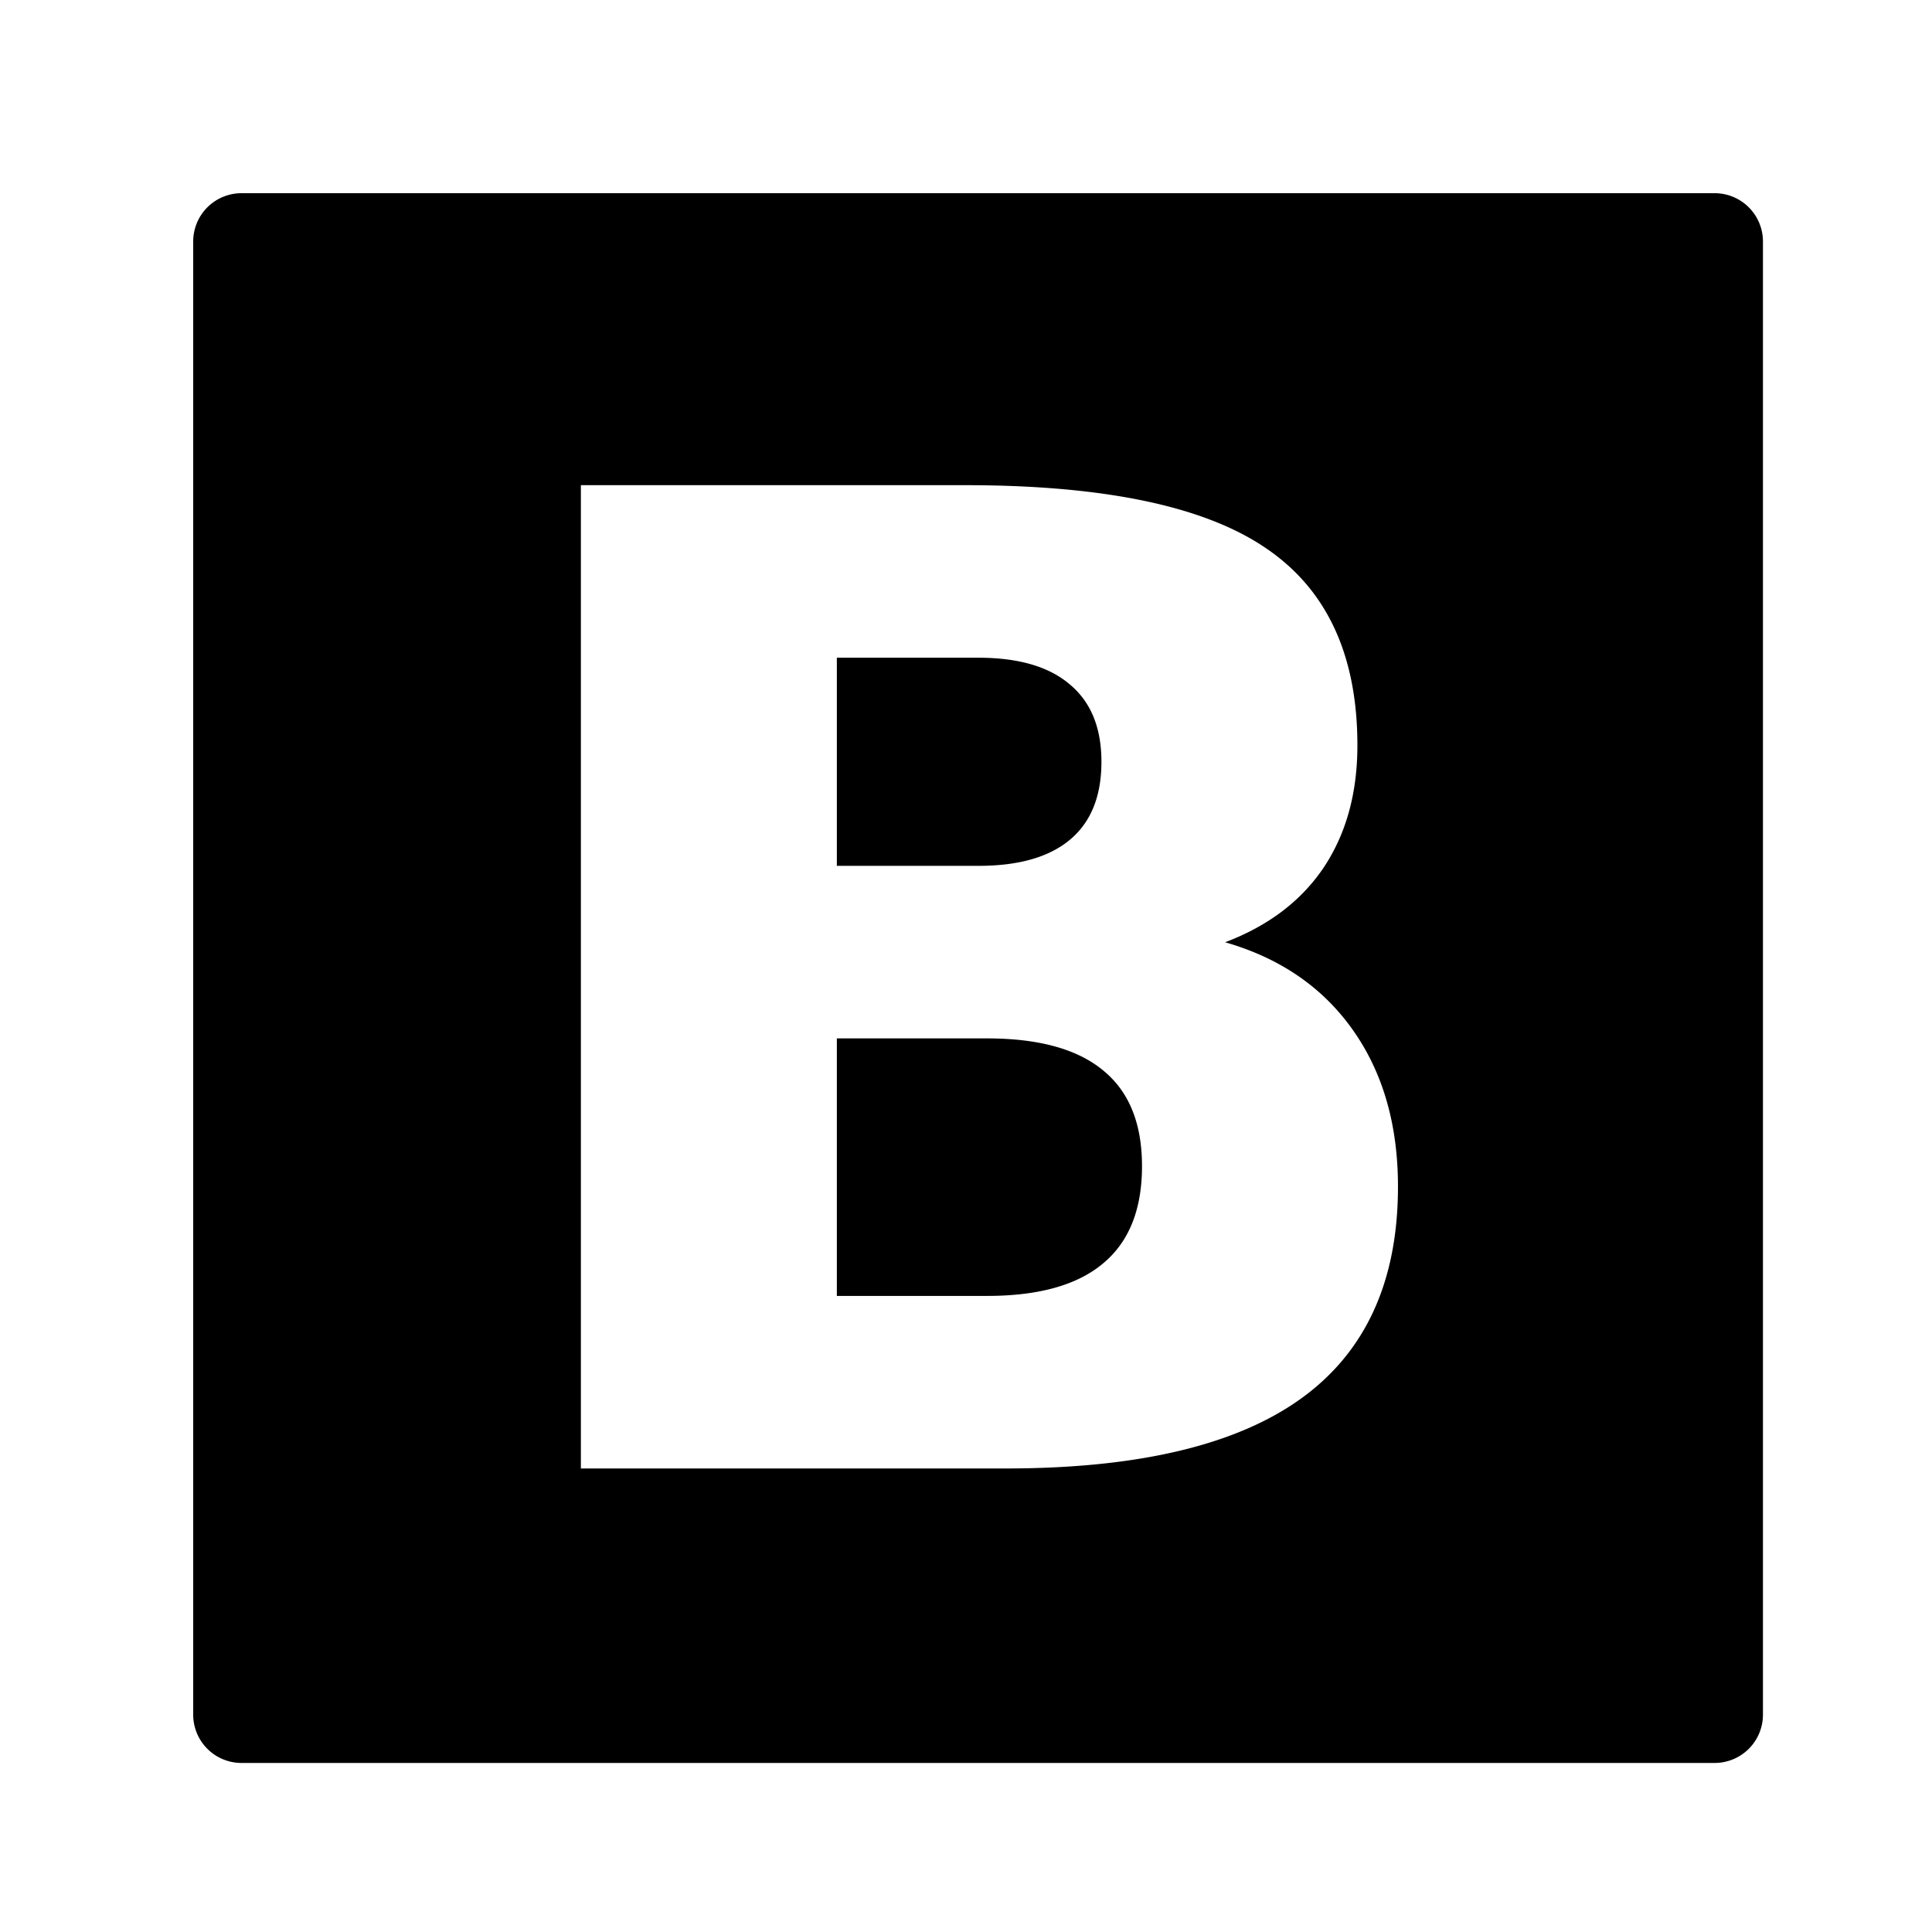 <svg viewBox="0 0 80 80" xmlns="http://www.w3.org/2000/svg"><title>Learn Bootstrap icon</title><path d="M10 8h61a2 2 0 0 1 2 2v61a2 2 0 0 1-2 2H10a2 2 0 0 1-2-2V10a2 2 0 0 1 2-2zm30.515 27.853h-5.863v-8.618h5.863c1.67 0 2.937.373 3.8 1.119.862.727 1.293 1.79 1.293 3.19 0 1.418-.43 2.491-1.293 3.218-.863.728-2.13 1.091-3.8 1.091zm.358 17.808h-6.221V42.998h6.221c2.148 0 3.754.446 4.818 1.336 1.065.873 1.597 2.191 1.597 3.955 0 1.8-.542 3.145-1.624 4.036-1.065.89-2.662 1.336-4.79 1.336zm9.856-14.644c1.78-.673 3.138-1.7 4.074-3.082.936-1.4 1.404-3.09 1.404-5.073 0-3.763-1.284-6.5-3.854-8.208-2.55-1.709-6.68-2.564-12.388-2.564H24.053v40.716h17.591c5.47 0 9.544-.963 12.223-2.89 2.68-1.928 4.02-4.855 4.02-8.782 0-2.563-.624-4.727-1.872-6.49-1.248-1.764-3.01-2.973-5.286-3.627z" fill="currentColor" fill-rule="nonzero"></path></svg>